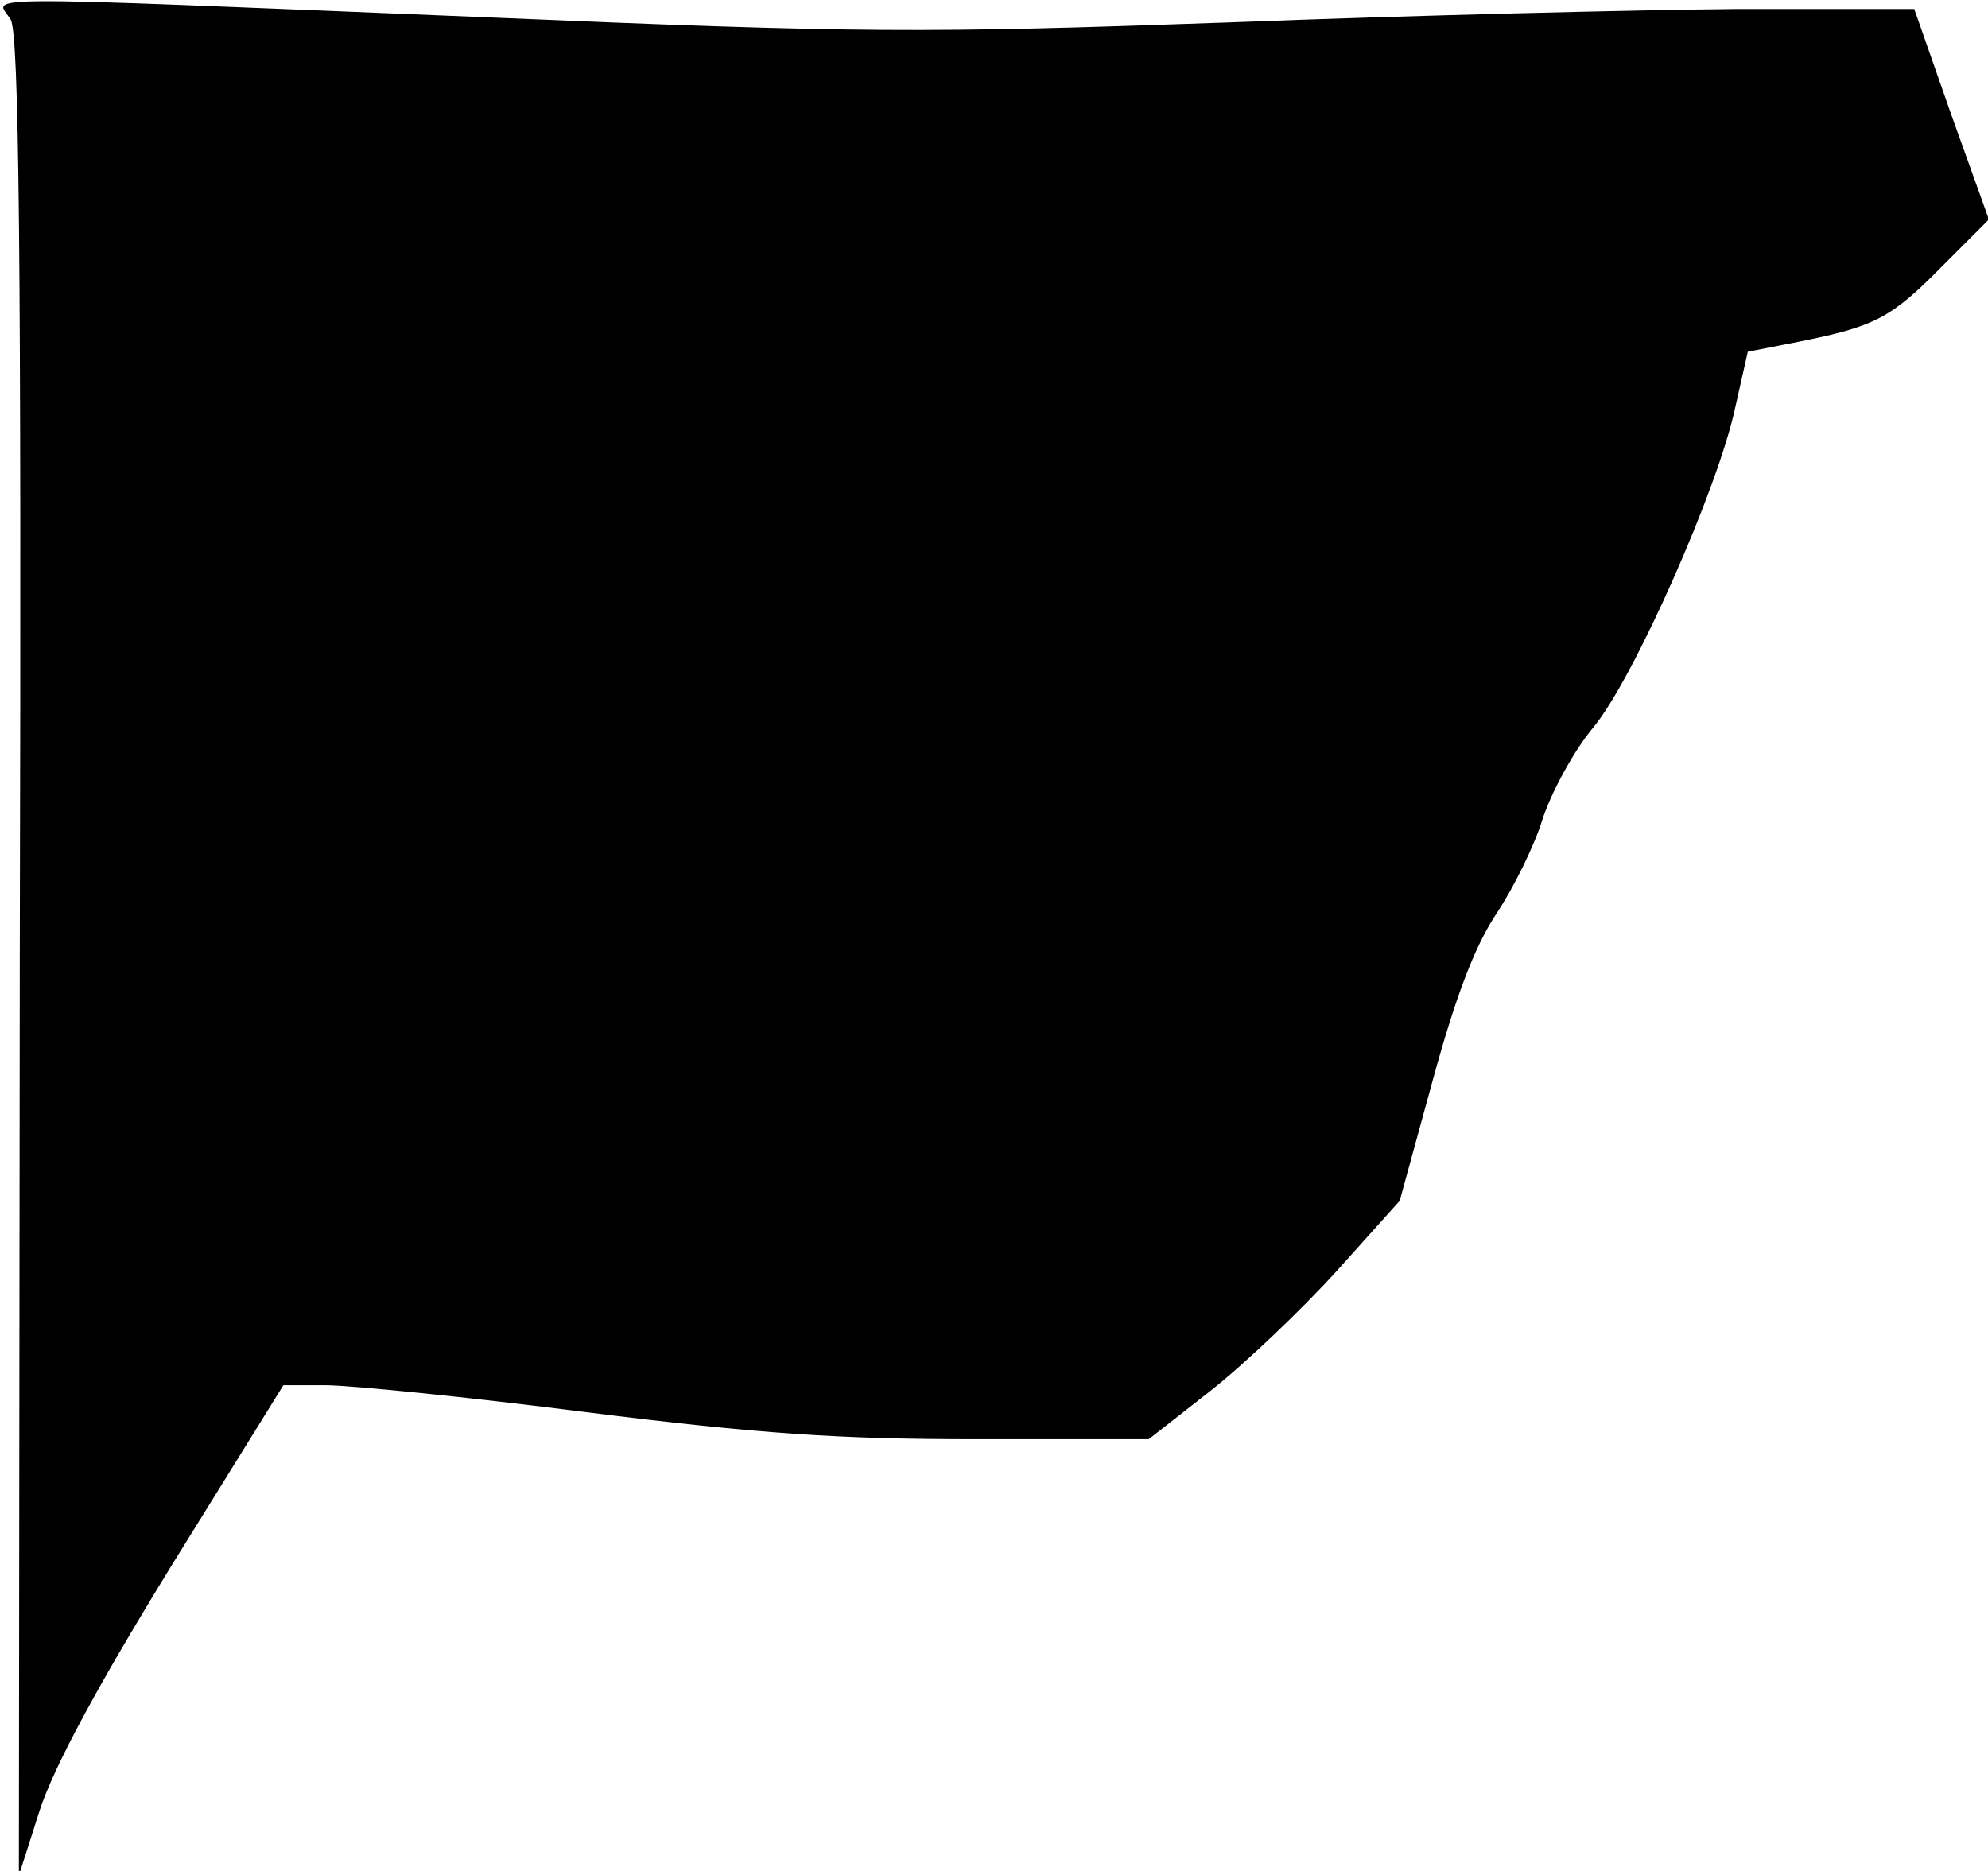 <?xml version="1.0" standalone="no"?>
<!DOCTYPE svg PUBLIC "-//W3C//DTD SVG 20010904//EN"
 "http://www.w3.org/TR/2001/REC-SVG-20010904/DTD/svg10.dtd">
<svg version="1.0" xmlns="http://www.w3.org/2000/svg"
 width="221pt" height="208pt" viewBox="0 0 221 208"
 preserveAspectRatio="xMidYMid meet">
<g transform="translate(0,208) scale(0.1,-0.1)"
fill="#000000" stroke="none">
<path fill="#000000" stroke="none" d="M12 2058 c9 -18 12 -247 10 -1043 l-1
-1020 23 72 c16 49 64 138 147 273 l124 200 47 0 c27 0 157 -13 290 -30 192
-24 280 -30 433 -30 l192 0 69 54 c38 30 101 90 140 133 l70 78 37 135 c26 95
47 149 71 185 18 27 42 75 51 105 10 30 35 76 56 101 45 54 139 266 158 356
l14 62 56 11 c85 17 103 26 160 84 l52 52 -42 117 -41 117 -197 0 c-108 -1
-362 -7 -566 -15 -340 -12 -407 -12 -830 6 -589 24 -539 24 -523 -3z"/>
</g>
</svg>
